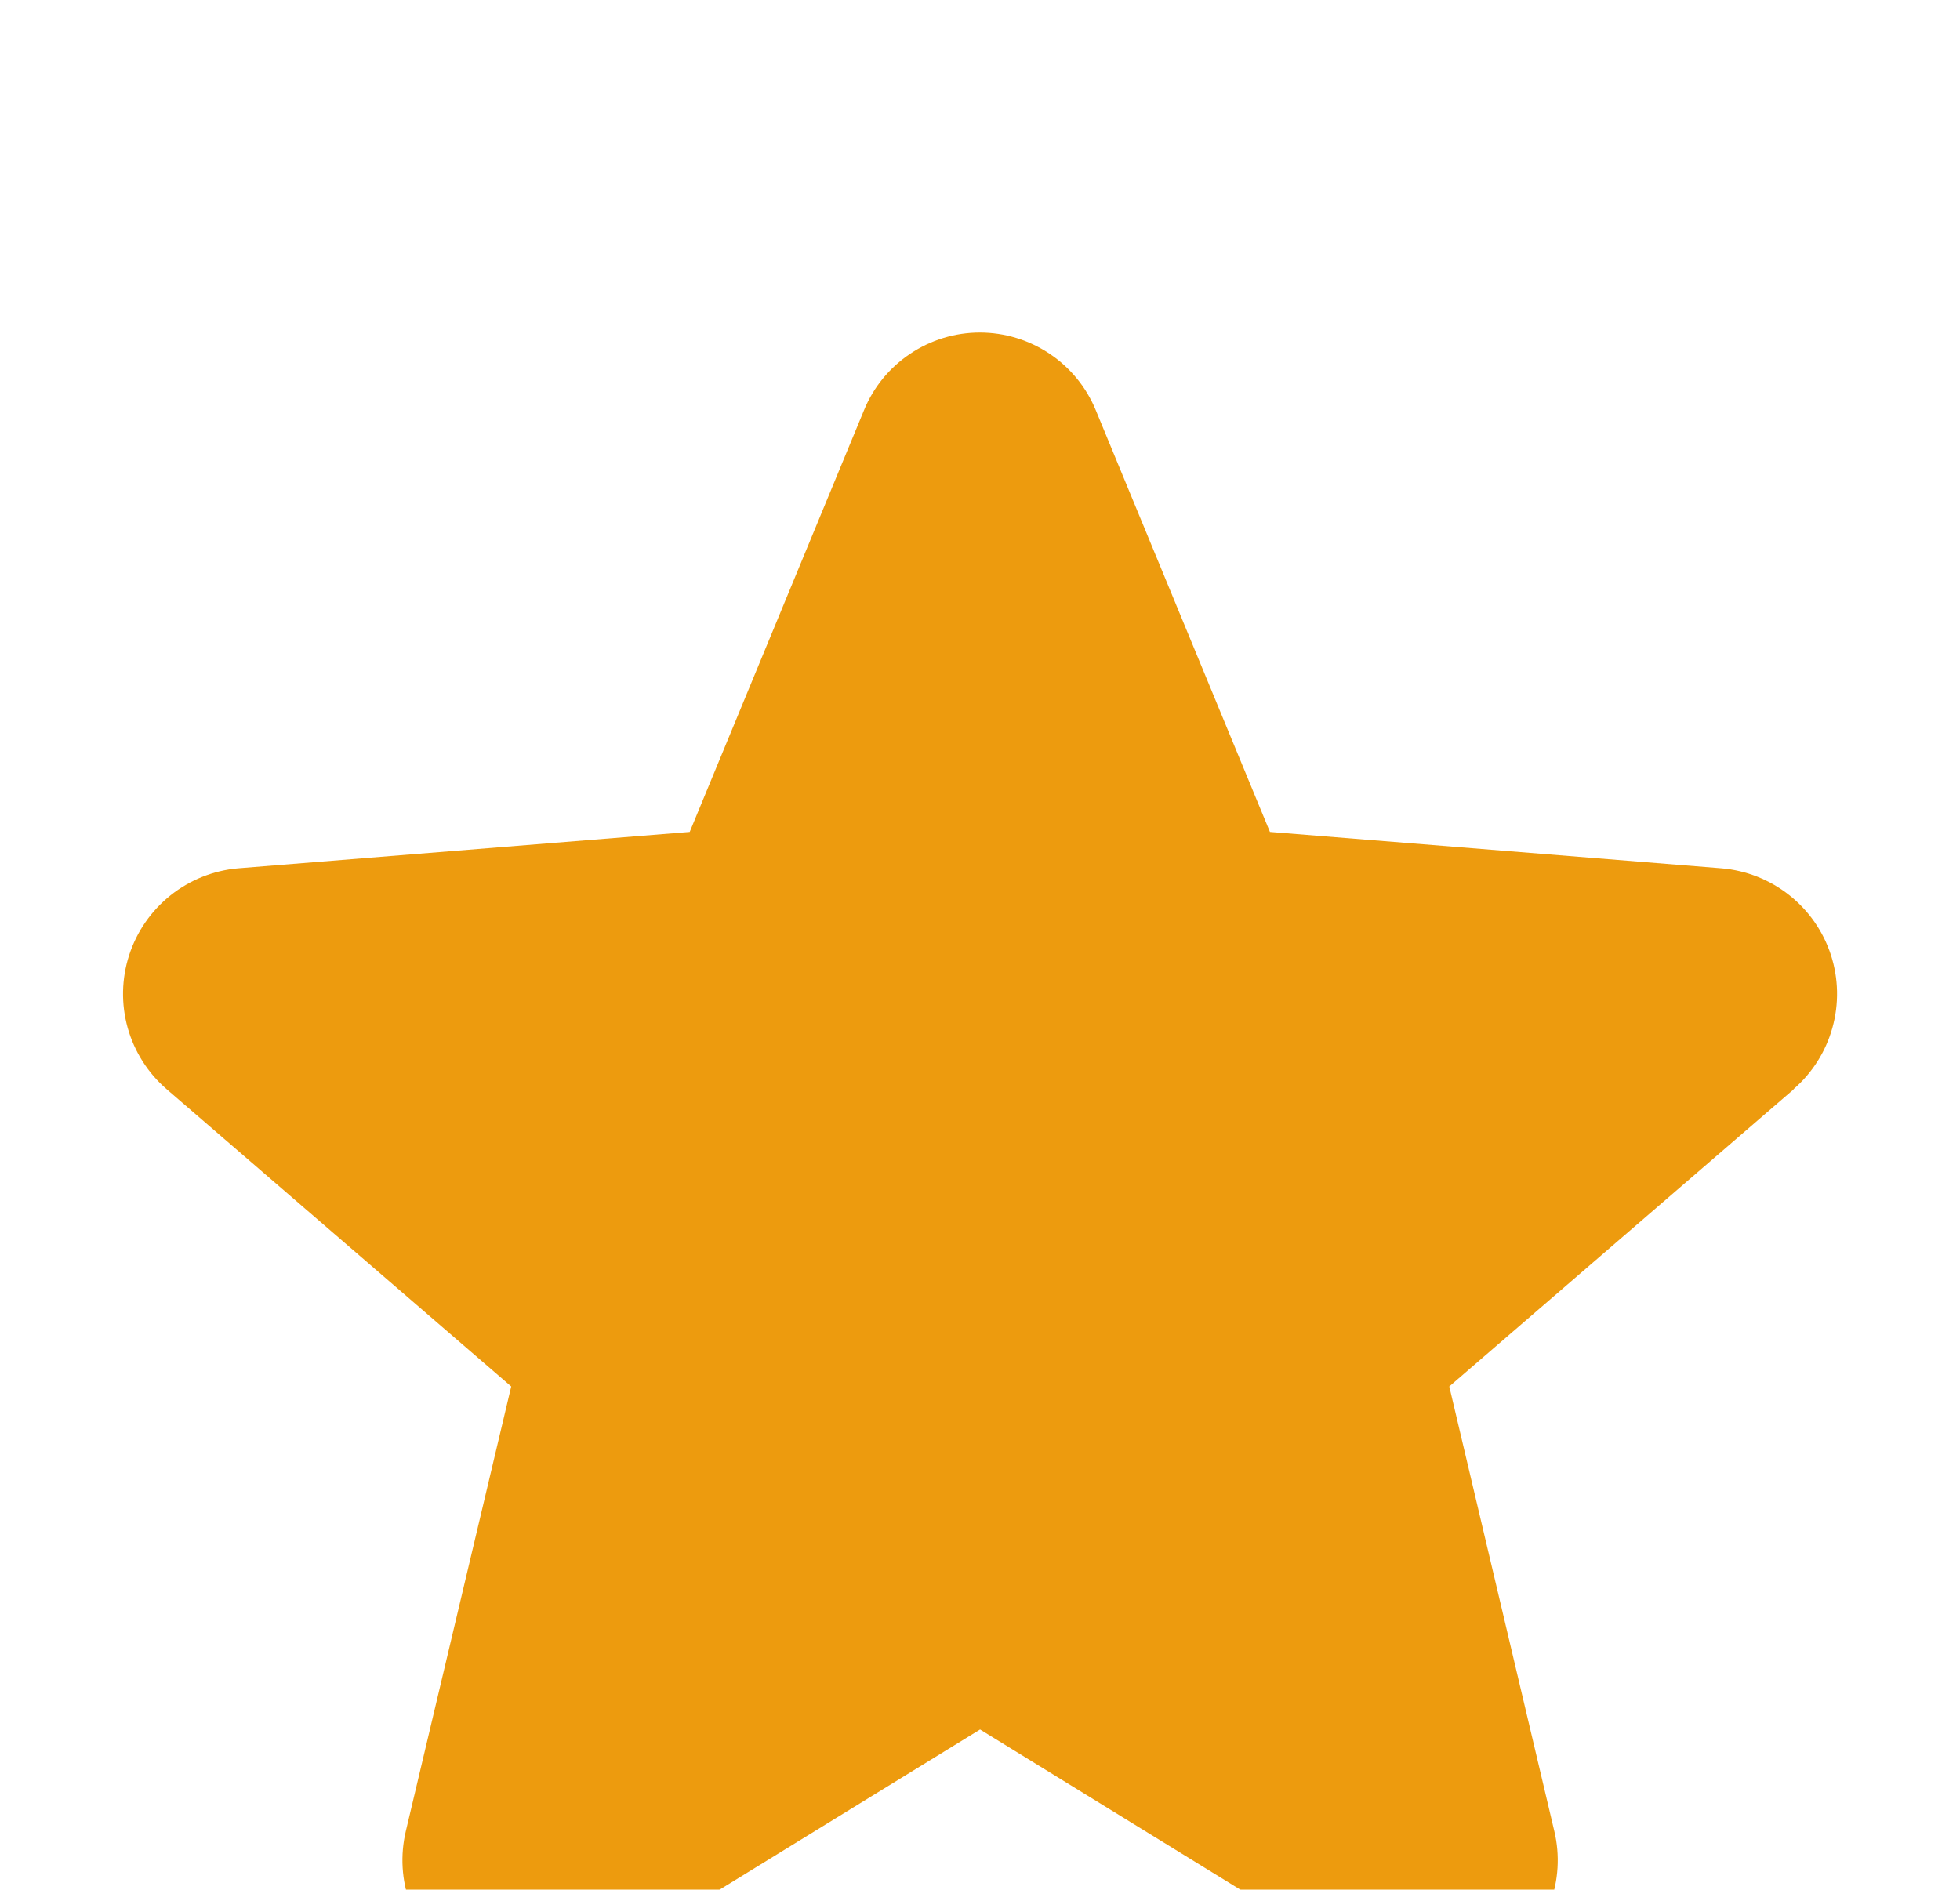 <svg width="28" height="27" viewBox="0 0 28 27" fill="none" xmlns="http://www.w3.org/2000/svg">
    <g filter="url(#filter0_d_2_148)">
        <path d="M25.626 11.562L20.704 15.809L22.204 22.16C22.287 22.505 22.265 22.867 22.143 23.199C22.02 23.532 21.802 23.821 21.515 24.029C21.228 24.238 20.886 24.357 20.532 24.371C20.177 24.386 19.827 24.294 19.524 24.109L14.001 20.71L8.474 24.109C8.172 24.293 7.822 24.384 7.468 24.369C7.114 24.354 6.773 24.235 6.487 24.027C6.2 23.818 5.982 23.53 5.86 23.198C5.737 22.866 5.716 22.505 5.798 22.16L7.303 15.809L2.381 11.562C2.113 11.331 1.92 11.026 1.824 10.685C1.729 10.344 1.736 9.983 1.845 9.646C1.954 9.31 2.159 9.013 2.436 8.792C2.712 8.572 3.048 8.437 3.4 8.406L9.853 7.886L12.343 1.861C12.477 1.533 12.707 1.252 13.002 1.055C13.296 0.857 13.643 0.751 13.998 0.751C14.353 0.751 14.7 0.857 14.995 1.055C15.29 1.252 15.519 1.533 15.654 1.861L18.142 7.886L24.595 8.406C24.948 8.436 25.285 8.57 25.562 8.79C25.84 9.01 26.046 9.307 26.156 9.644C26.265 9.981 26.273 10.343 26.177 10.685C26.082 11.026 25.888 11.332 25.62 11.563L25.626 11.562Z" fill="url(#paint0_linear_2_148)"/>
    </g>
    <defs>
        <filter id="filter0_d_2_148" x="-2.242" y="0.751" width="32.486" height="31.621" filterUnits="userSpaceOnUse" color-interpolation-filters="sRGB">
            <feFlood flood-opacity="0" result="BackgroundImageFix"/>
            <feColorMatrix in="SourceAlpha" type="matrix" values="0 0 0 0 0 0 0 0 0 0 0 0 0 0 0 0 0 0 127 0" result="hardAlpha"/>
            <feOffset dy="4"/>
            <feGaussianBlur stdDeviation="2"/>
            <feComposite in2="hardAlpha" operator="out"/>
            <feColorMatrix type="matrix" values="0 0 0 0 0.137 0 0 0 0 0.137 0 0 0 0 0.137 0 0 0 0.1 0"/>
            <feBlend mode="normal" in2="BackgroundImageFix" result="effect1_dropShadow_2_148"/>
            <feBlend mode="normal" in="SourceGraphic" in2="effect1_dropShadow_2_148" result="shape"/>
        </filter>
        <linearGradient id="paint0_linear_2_148" x1="14.001" y1="0.751" x2="14.001" y2="24.373" gradientUnits="userSpaceOnUse">
            <stop stop-color="#ED9B0E"/>
        </linearGradient>
    </defs>
</svg>
